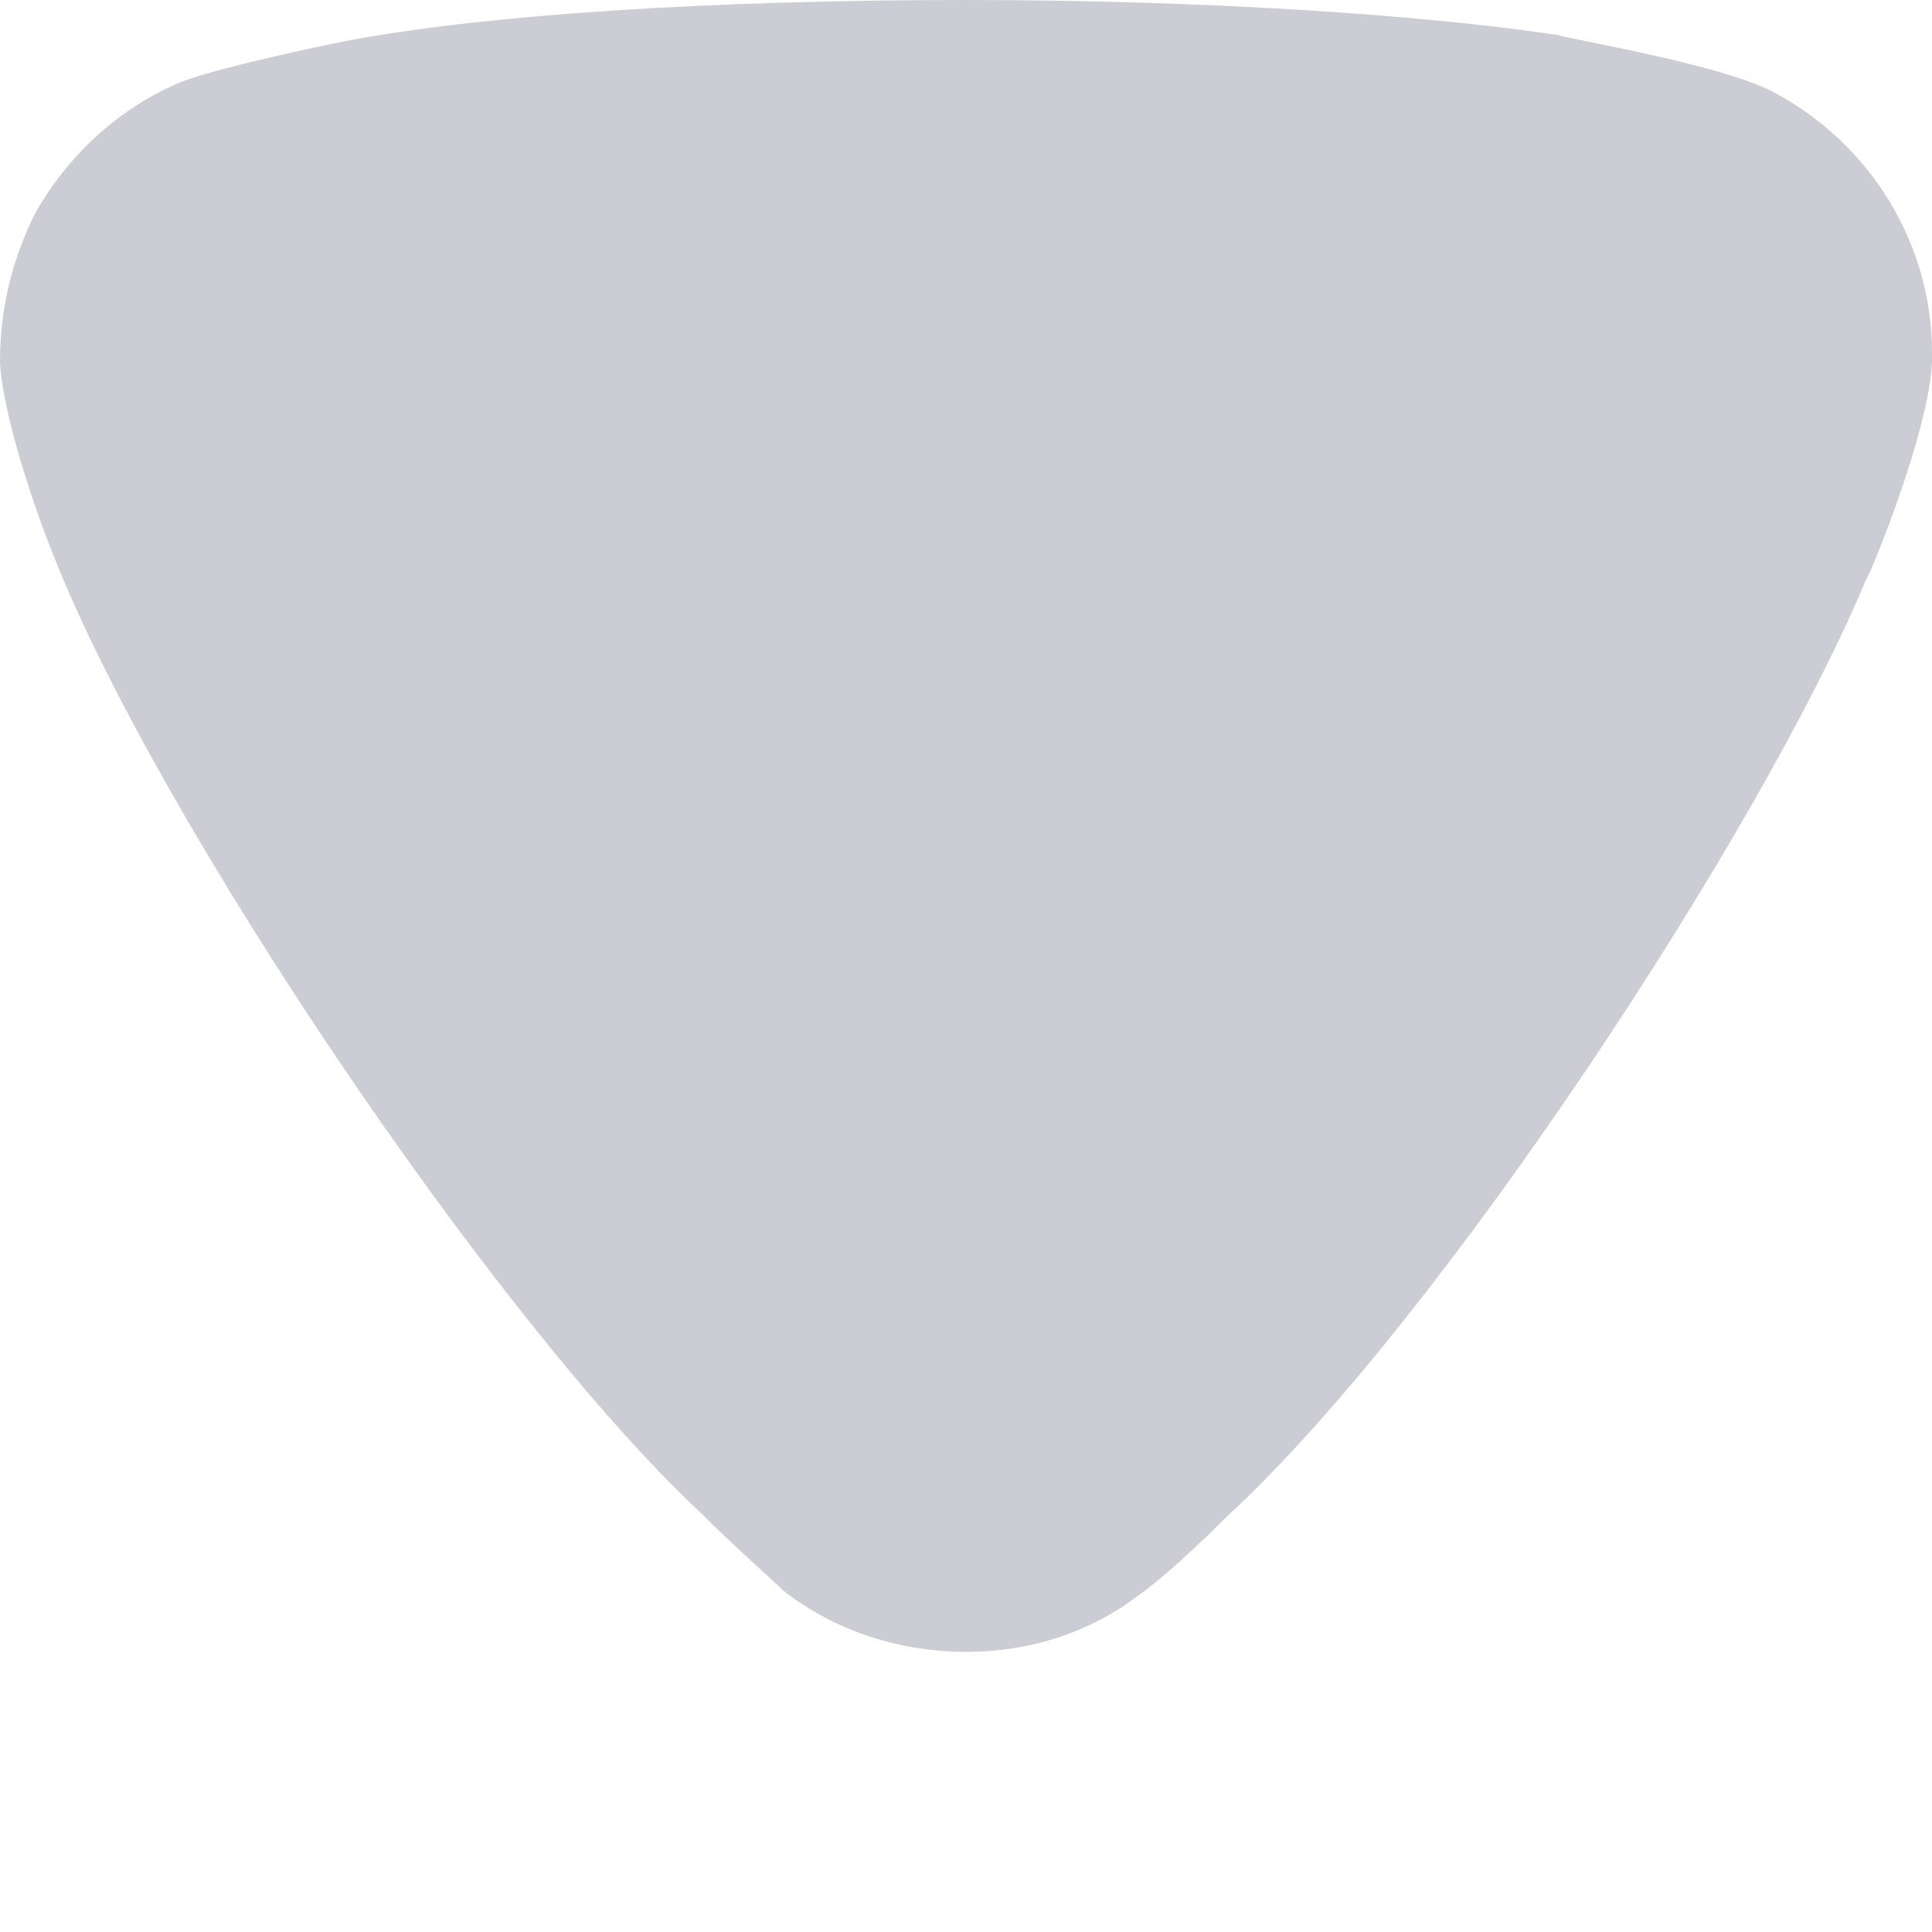 <svg width="6" height="6" viewBox="0 0 6 6" fill="none" xmlns="http://www.w3.org/2000/svg">
<path opacity="0.2" d="M2.434 4.941C2.405 4.912 2.281 4.803 2.179 4.701C1.538 4.103 0.488 2.543 0.167 1.727C0.116 1.603 0.007 1.29 0 1.123C0 0.962 0.036 0.809 0.109 0.663C0.211 0.481 0.371 0.335 0.561 0.255C0.692 0.204 1.086 0.124 1.093 0.124C1.523 0.044 2.223 0 2.996 0C3.732 0 4.403 0.044 4.84 0.109C4.847 0.117 5.336 0.197 5.504 0.284C5.81 0.445 6 0.758 6 1.094V1.123C5.992 1.341 5.802 1.8 5.795 1.8C5.474 2.572 4.476 4.096 3.812 4.708C3.812 4.708 3.642 4.88 3.535 4.955C3.382 5.072 3.193 5.13 3.003 5.13C2.792 5.13 2.595 5.065 2.434 4.941Z" fill="#030229"/>
</svg>
